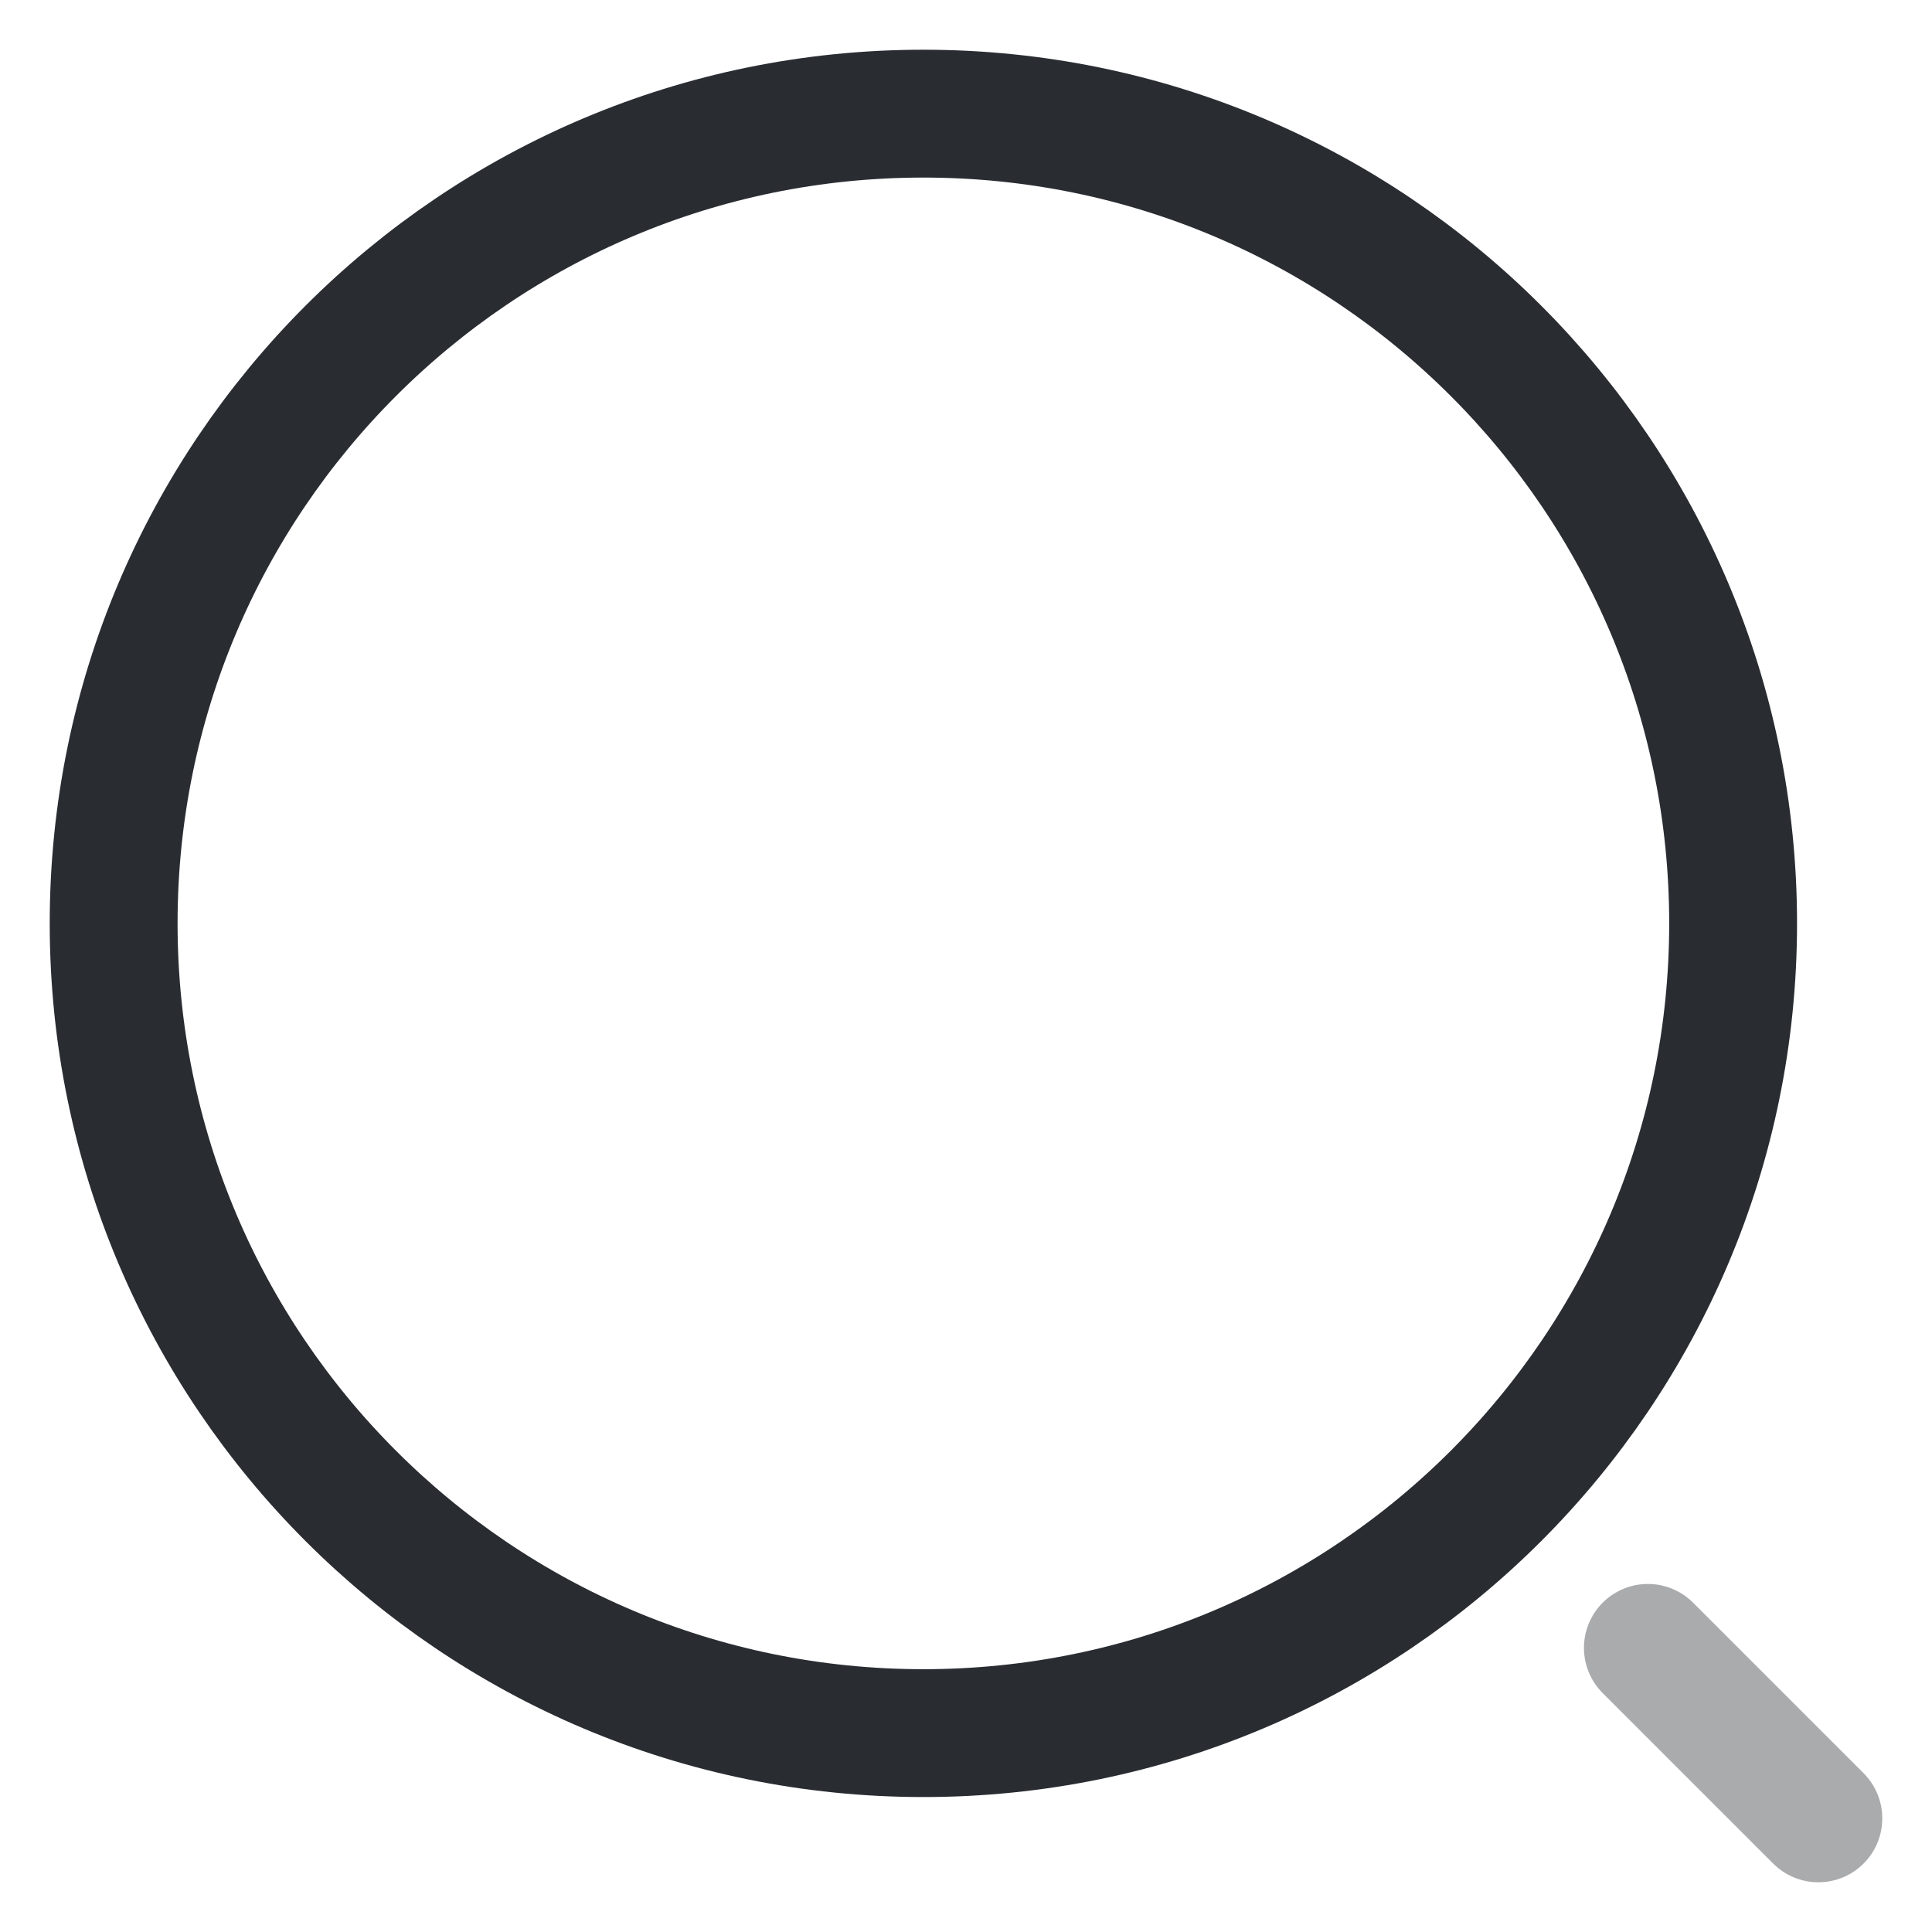 <svg width="17" height="17" viewBox="0 0 17 17" fill="none" xmlns="http://www.w3.org/2000/svg">
<path d="M8.125 15.25C12.06 15.25 15.25 12.06 15.25 8.125C15.25 4.19 12.06 1 8.125 1C4.19 1 1 4.19 1 8.125C1 12.06 4.19 15.25 8.125 15.25Z" stroke="#292D32" stroke-width="1.125" stroke-linecap="round" stroke-linejoin="round"/>
<path opacity="0.4" d="M16 16L14.5 14.5" stroke="#292D32" stroke-width="1.125" stroke-linecap="round" stroke-linejoin="round"/>
</svg>
